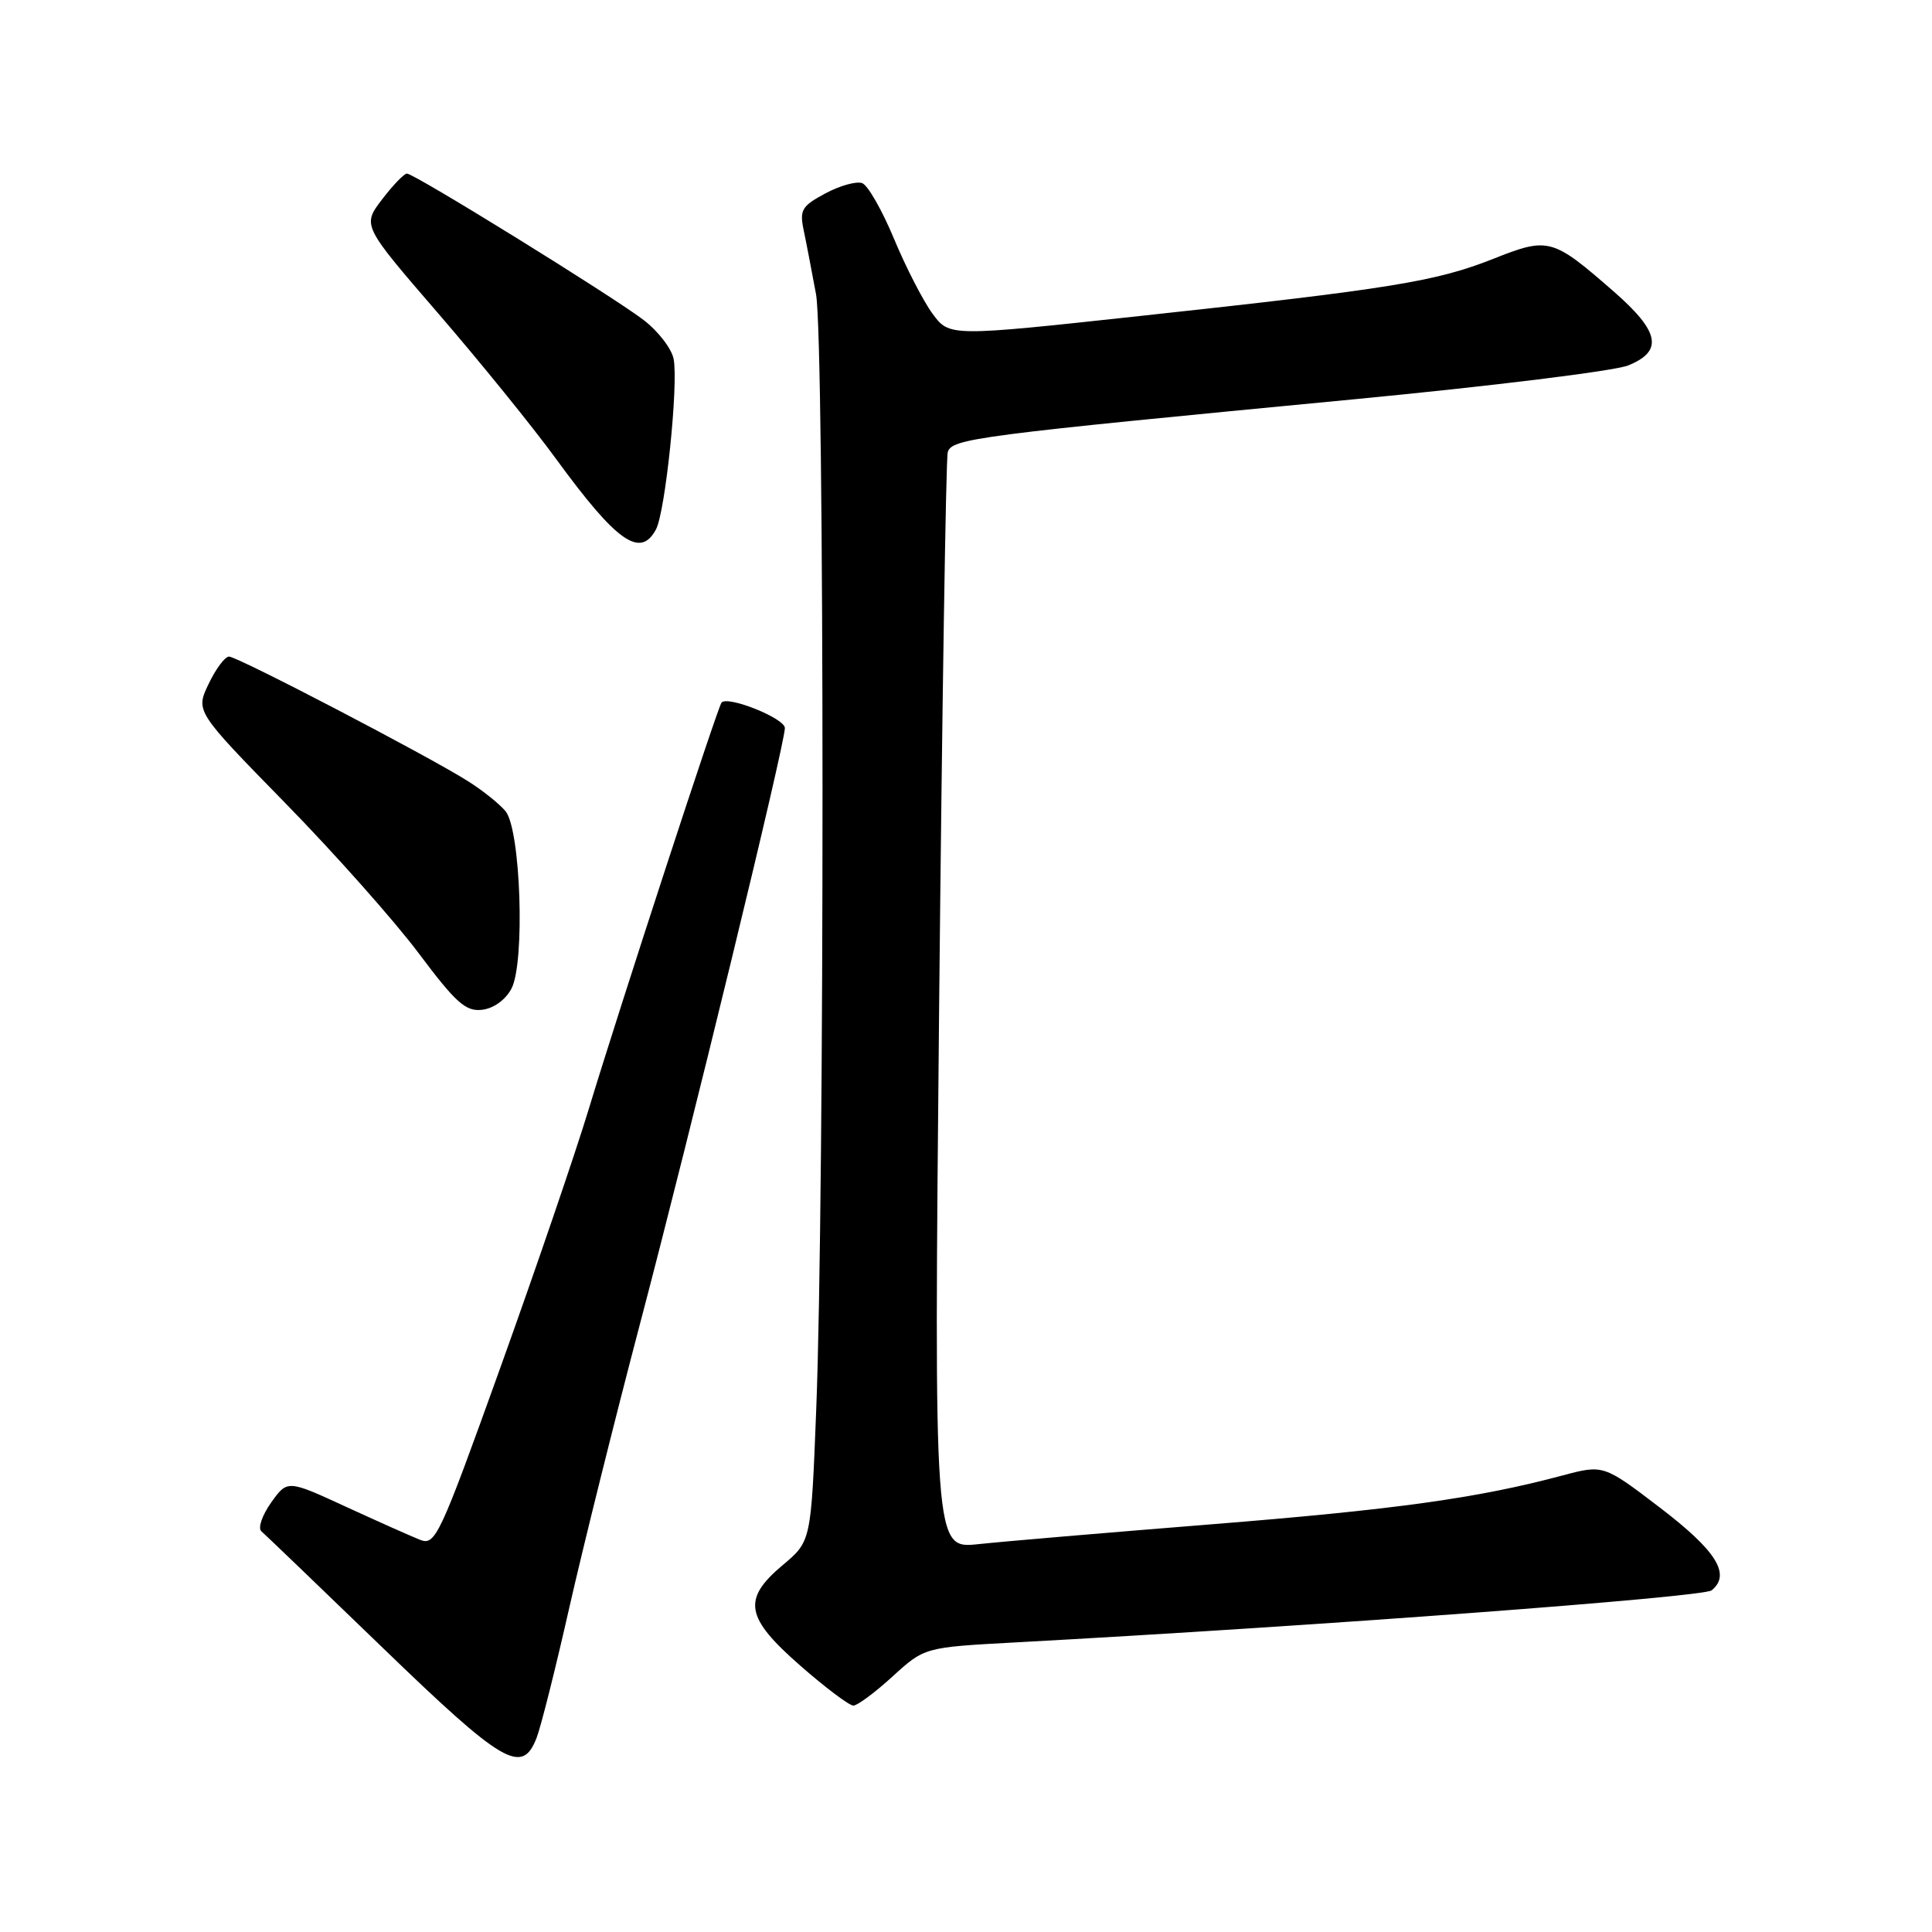 <?xml version="1.0" encoding="UTF-8" standalone="no"?>
<!DOCTYPE svg PUBLIC "-//W3C//DTD SVG 1.1//EN" "http://www.w3.org/Graphics/SVG/1.1/DTD/svg11.dtd" >
<svg xmlns="http://www.w3.org/2000/svg" xmlns:xlink="http://www.w3.org/1999/xlink" version="1.1" viewBox="0 0 256 256">
 <g >
 <path fill="currentColor"
d=" M 71.11 230.25 C 71.69 228.74 73.64 220.97 75.44 213.00 C 77.25 205.03 81.45 188.15 84.78 175.50 C 91.58 149.70 104.00 98.61 104.00 96.47 C 104.00 95.19 96.47 92.16 95.61 93.09 C 95.12 93.62 82.16 133.29 78.00 147.00 C 76.25 152.78 70.99 168.16 66.31 181.19 C 58.23 203.67 57.69 204.83 55.65 204.03 C 54.47 203.56 50.03 201.58 45.79 199.63 C 38.08 196.08 38.08 196.08 35.91 199.12 C 34.73 200.79 34.15 202.49 34.63 202.90 C 35.11 203.31 42.34 210.25 50.69 218.32 C 66.71 233.80 69.19 235.25 71.11 230.25 Z  M 118.27 222.14 C 122.50 218.28 122.50 218.28 134.50 217.63 C 174.52 215.46 225.69 211.63 226.80 210.73 C 229.39 208.62 227.45 205.50 219.99 199.80 C 212.47 194.06 212.47 194.06 206.99 195.52 C 195.82 198.51 184.89 200.03 160.50 201.98 C 146.75 203.08 132.86 204.26 129.62 204.61 C 123.75 205.23 123.75 205.23 124.44 133.36 C 124.83 93.84 125.34 60.79 125.58 59.93 C 126.09 58.11 129.14 57.72 179.50 52.90 C 197.65 51.16 213.96 49.15 215.75 48.42 C 220.41 46.53 219.92 43.96 213.90 38.69 C 205.69 31.52 205.21 31.38 197.86 34.30 C 190.25 37.31 184.32 38.27 151.15 41.86 C 125.80 44.61 125.80 44.61 123.56 41.56 C 122.32 39.87 120.03 35.41 118.46 31.64 C 116.89 27.87 115.00 24.55 114.25 24.27 C 113.50 23.98 111.31 24.59 109.38 25.62 C 106.24 27.30 105.93 27.82 106.49 30.50 C 106.84 32.15 107.57 35.98 108.13 39.00 C 109.26 45.15 109.28 158.46 108.15 186.87 C 107.47 204.23 107.47 204.23 103.73 207.37 C 98.31 211.92 98.73 214.32 106.09 220.75 C 109.39 223.64 112.54 226.00 113.07 226.00 C 113.61 226.00 115.95 224.26 118.27 222.14 Z  M 67.77 131.00 C 69.59 127.55 69.00 109.91 66.98 107.48 C 66.18 106.52 63.95 104.73 62.01 103.51 C 56.70 100.15 31.47 87.00 30.35 87.00 C 29.81 87.00 28.59 88.63 27.64 90.63 C 25.91 94.25 25.91 94.25 37.77 106.38 C 44.29 113.04 52.26 122.01 55.47 126.30 C 60.42 132.90 61.71 134.06 63.89 133.80 C 65.41 133.62 66.99 132.48 67.77 131.00 Z  M 86.92 70.15 C 88.16 67.84 89.91 50.96 89.26 47.57 C 89.00 46.20 87.20 43.87 85.28 42.40 C 81.09 39.20 54.90 23.00 53.92 23.00 C 53.55 23.00 52.06 24.54 50.62 26.43 C 48.00 29.87 48.00 29.87 58.04 41.50 C 63.57 47.90 70.61 56.59 73.69 60.82 C 81.72 71.82 84.84 74.03 86.92 70.15 Z "/>
</g>
</svg>